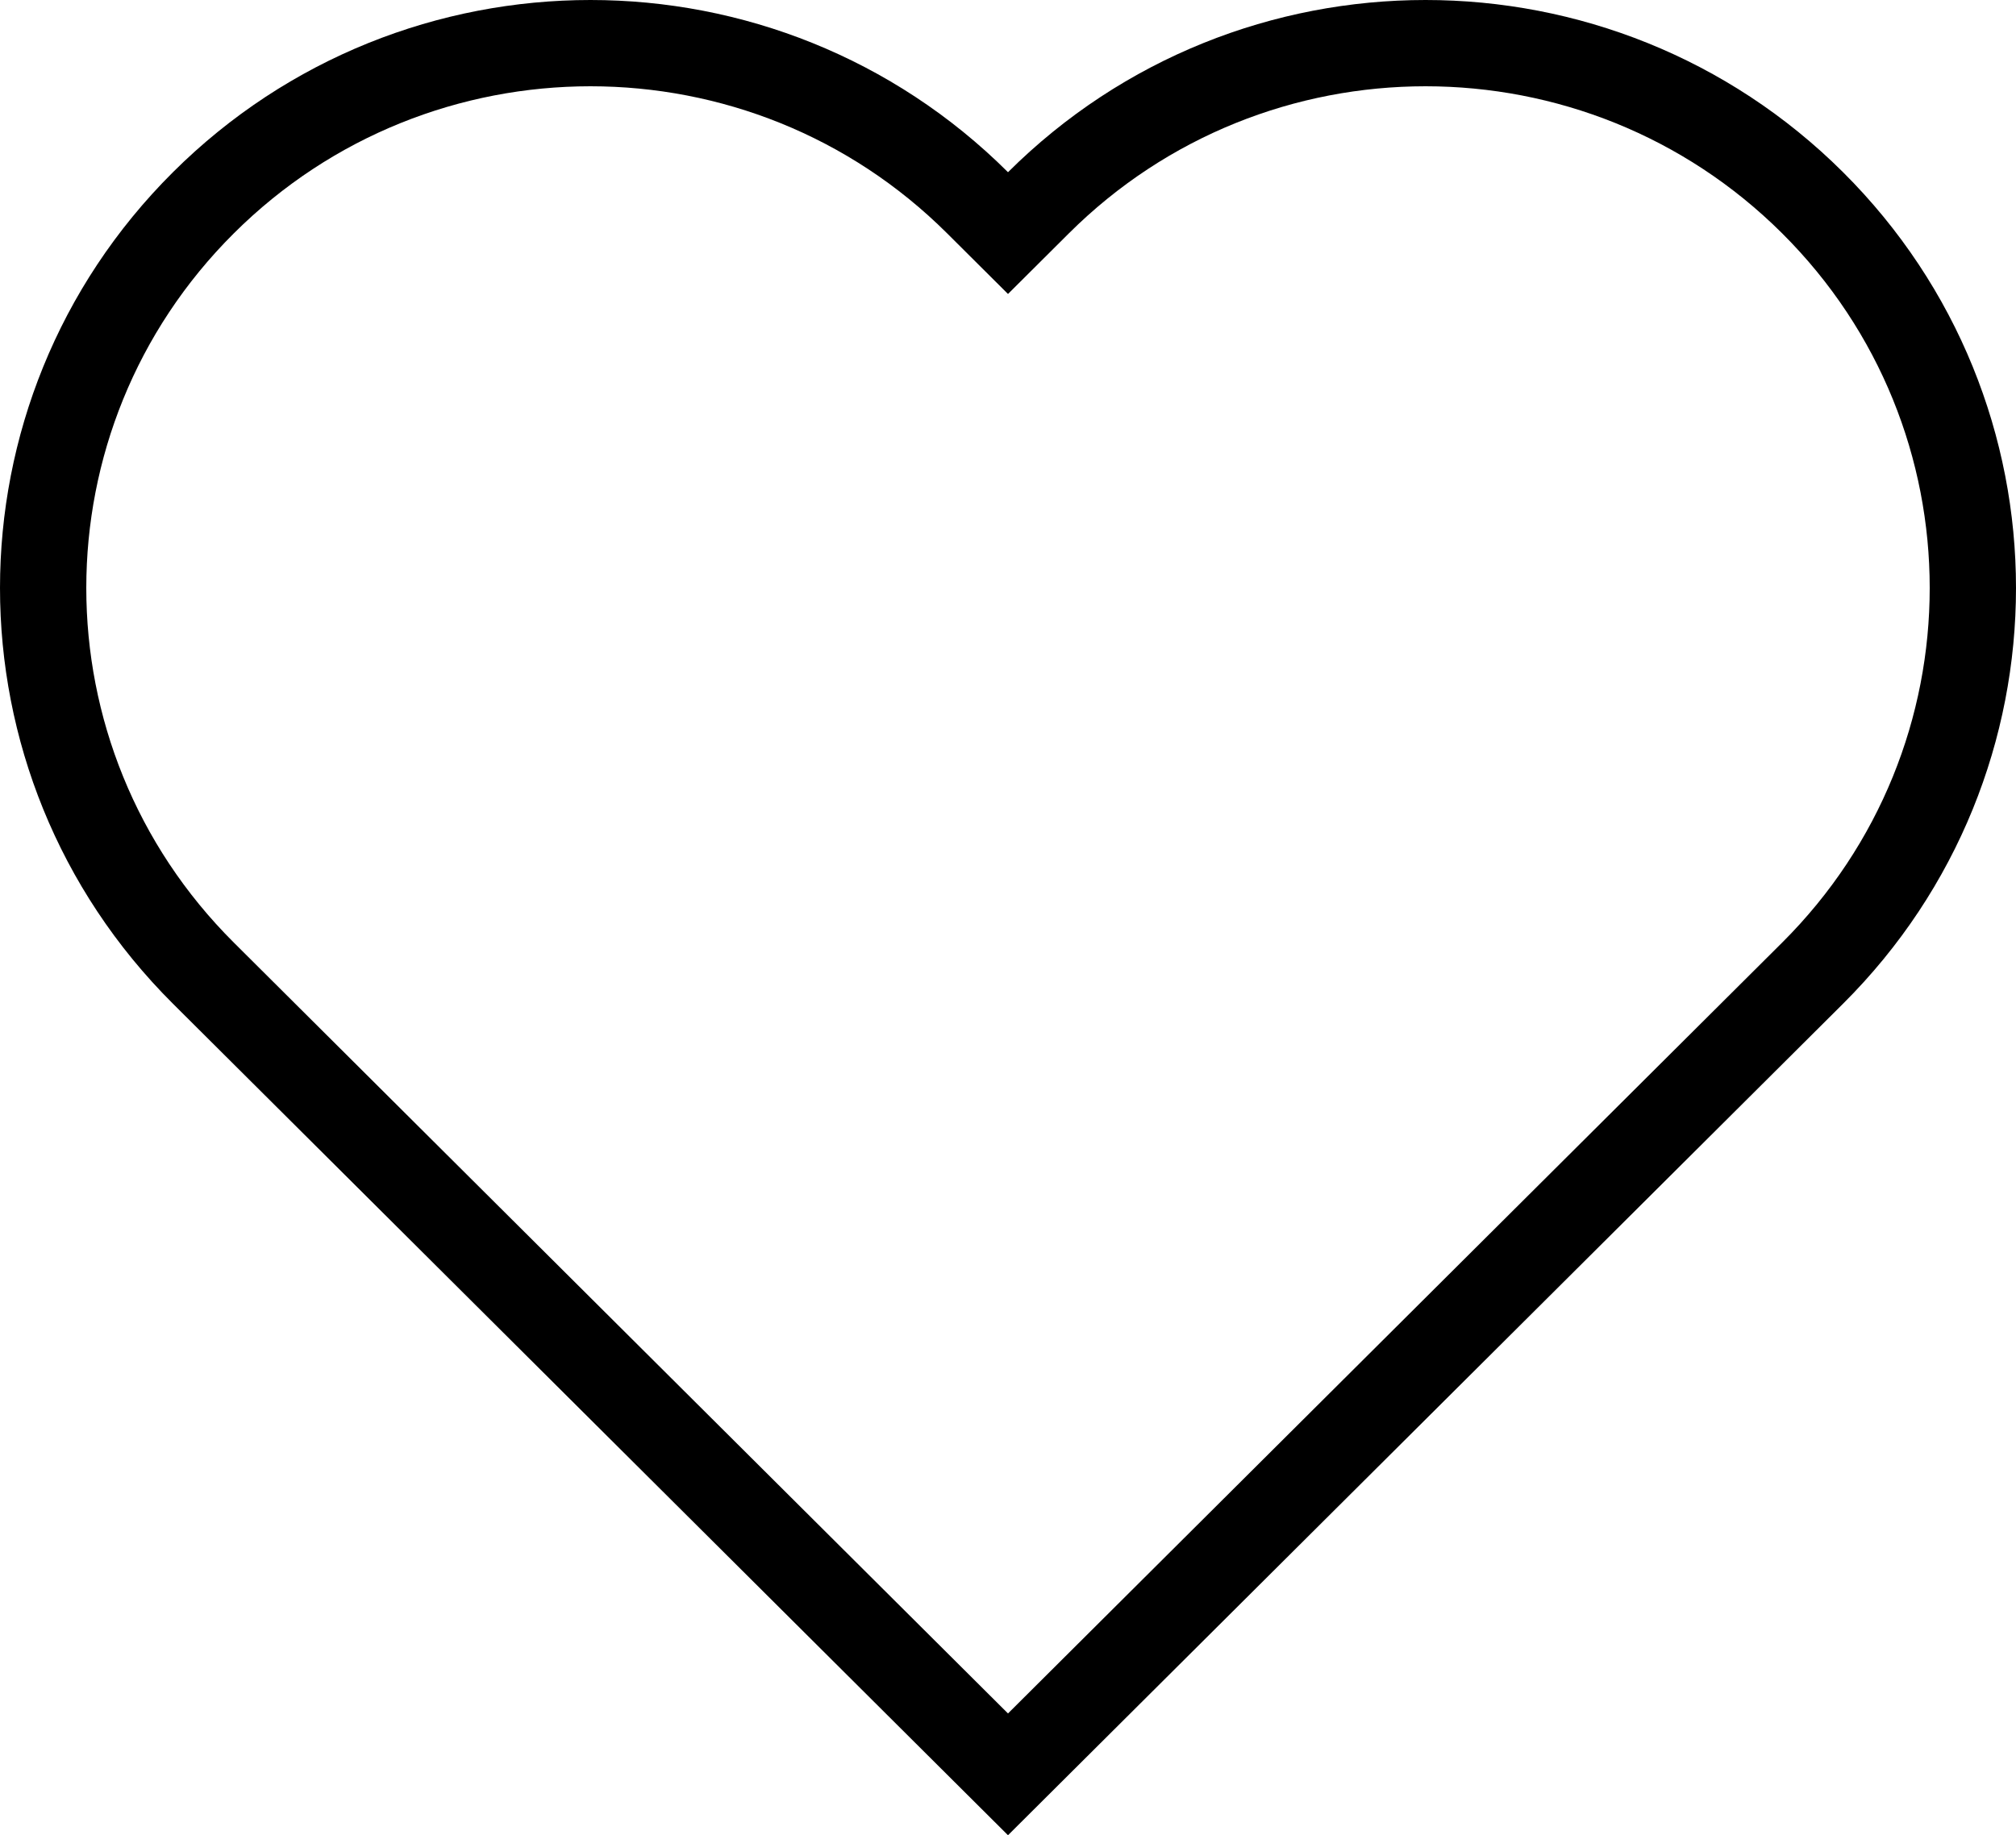 <svg width="257" height="234" viewBox="0 0 257 234" fill="none" xmlns="http://www.w3.org/2000/svg">
<path d="M124.619 25.855L128.5 29.72L132.381 25.855C159.631 -1.285 203.822 -1.285 231.072 25.855C258.309 52.982 258.309 96.955 231.072 124.082L128.5 226.238L25.928 124.082C-1.309 96.955 -1.309 52.982 25.928 25.855C53.178 -1.285 97.369 -1.285 124.619 25.855Z" stroke="black" stroke-width="11"/>
</svg>
